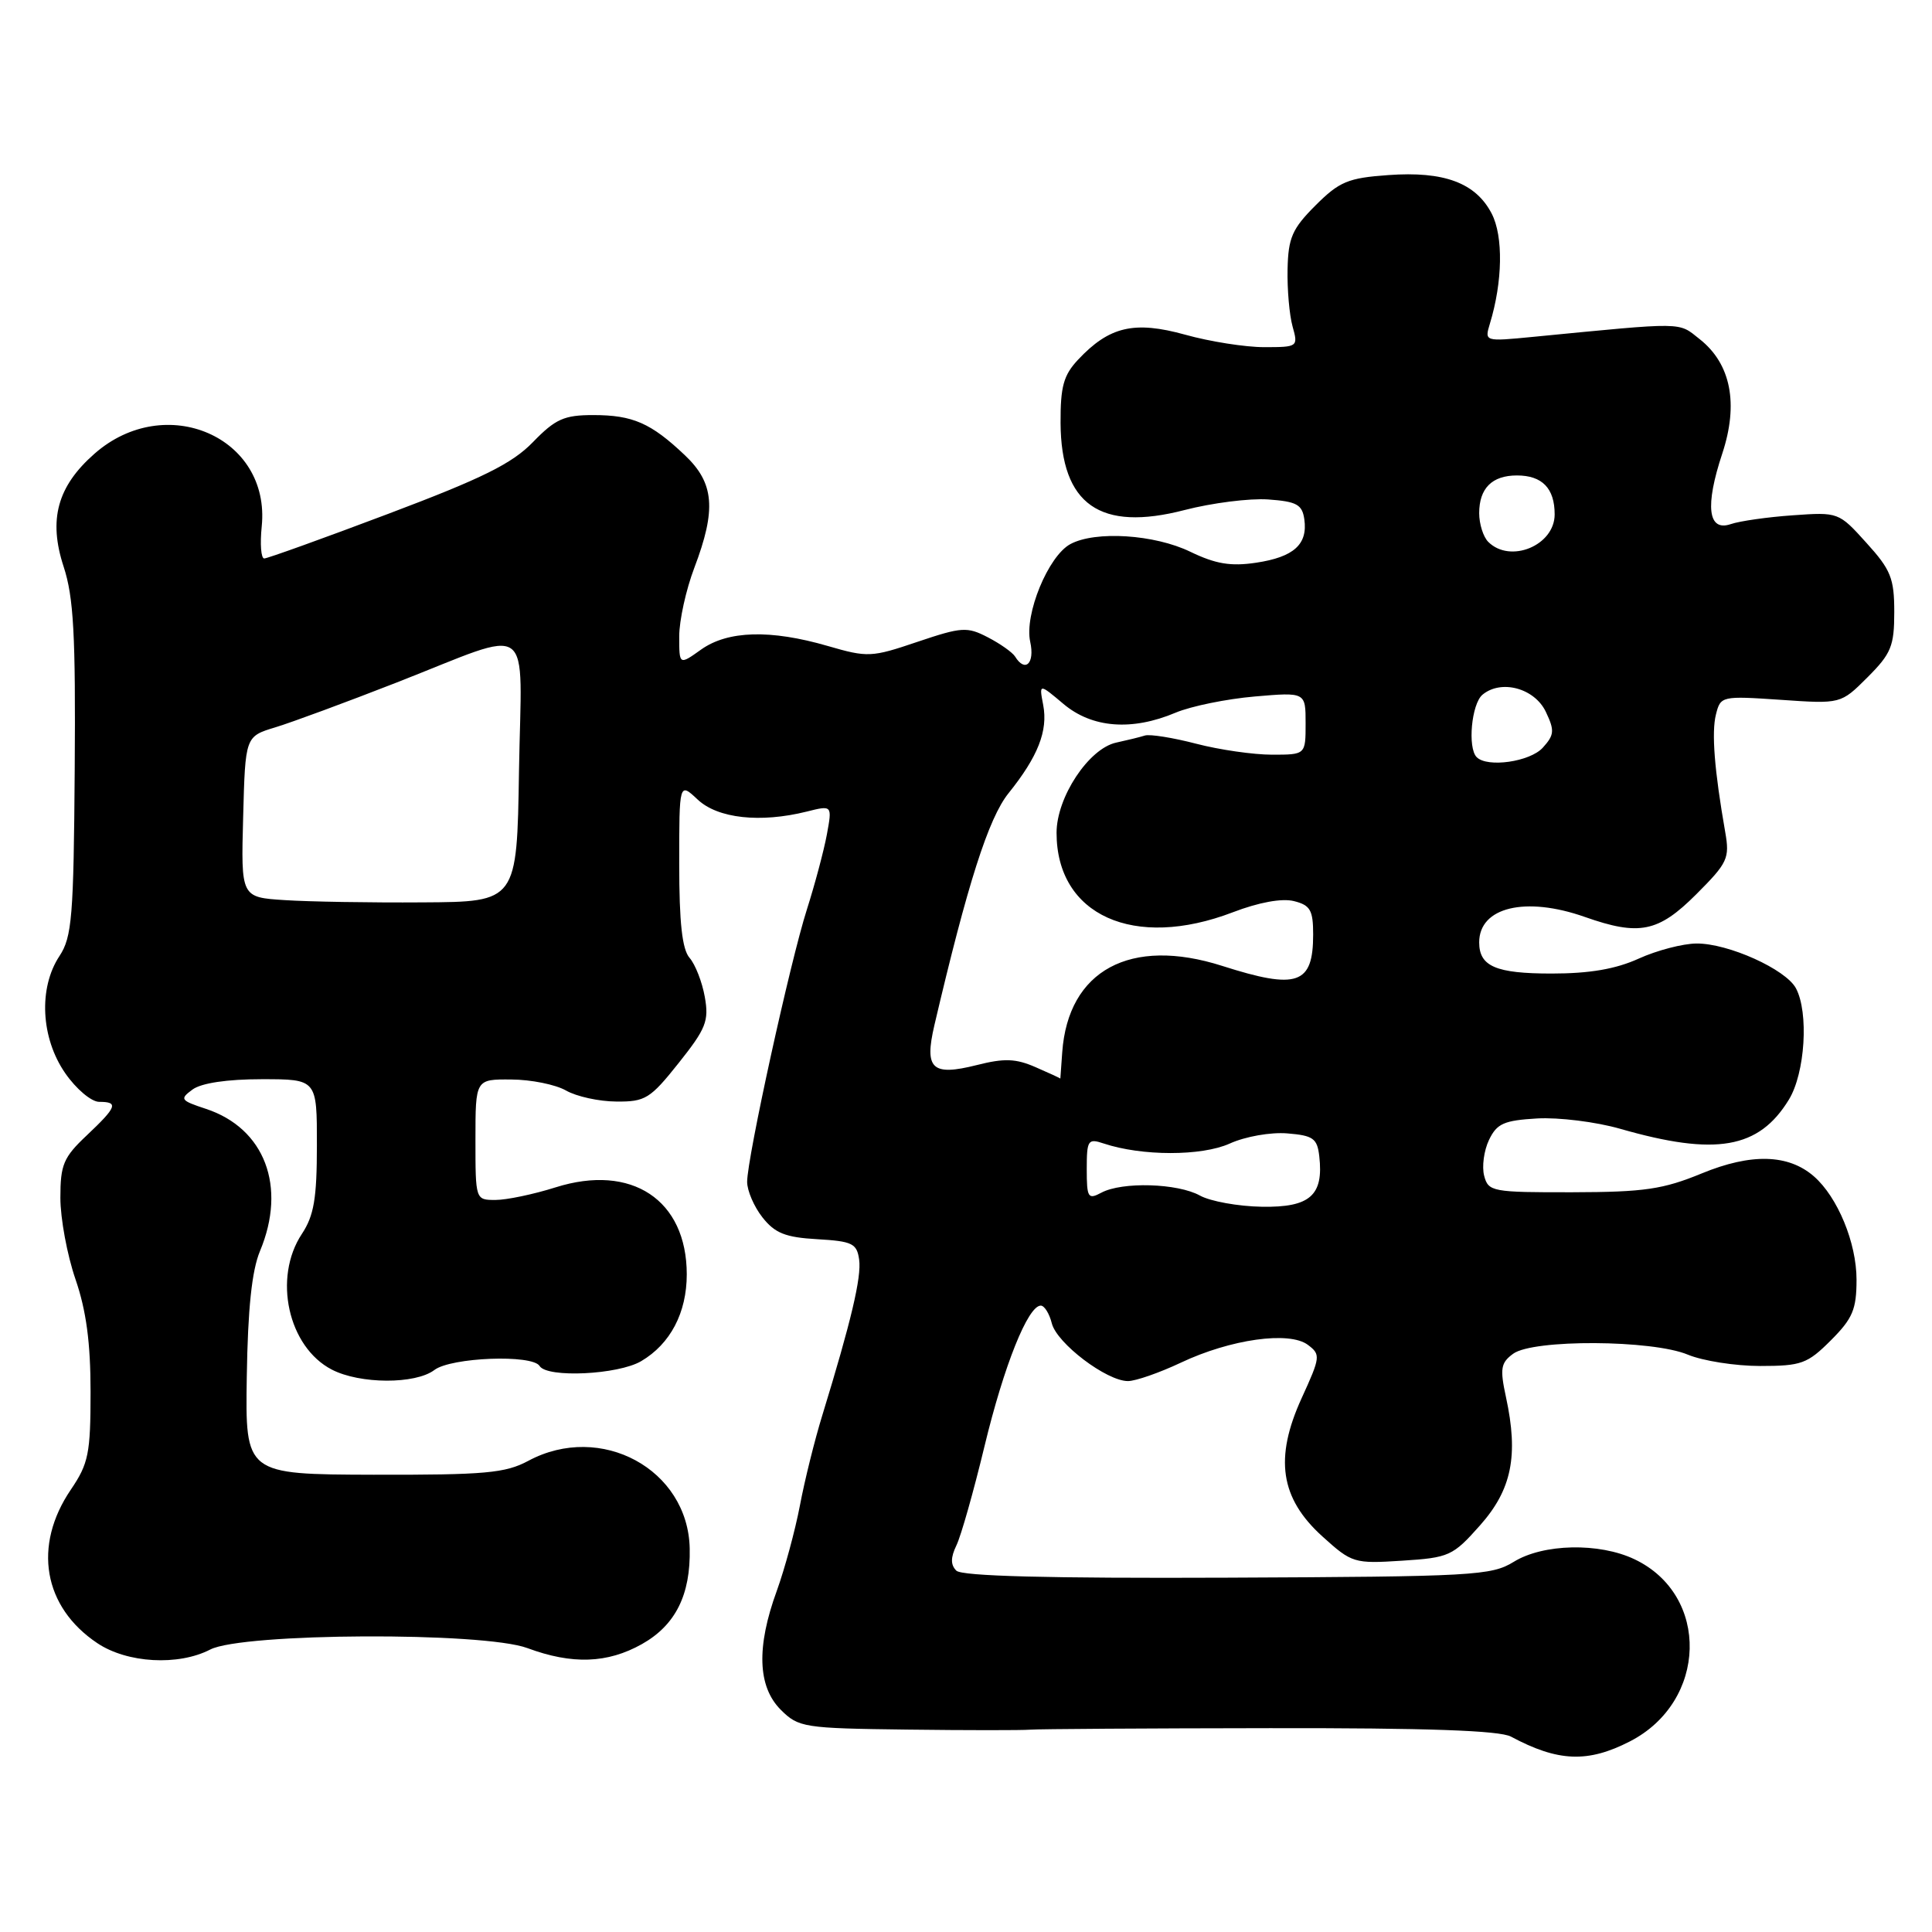 <?xml version="1.0" encoding="UTF-8" standalone="no"?>
<!DOCTYPE svg PUBLIC "-//W3C//DTD SVG 1.1//EN" "http://www.w3.org/Graphics/SVG/1.1/DTD/svg11.dtd" >
<svg xmlns="http://www.w3.org/2000/svg" xmlns:xlink="http://www.w3.org/1999/xlink" version="1.1" viewBox="0 0 256 256">
 <g >
 <path fill="currentColor"
d=" M 215.96 230.75 C 226.25 225.48 226.61 211.37 216.58 206.61 C 211.90 204.38 204.48 204.54 200.58 206.95 C 197.61 208.78 195.25 208.91 162.61 209.05 C 138.87 209.15 127.45 208.85 126.72 208.12 C 125.95 207.35 125.95 206.39 126.73 204.77 C 127.34 203.52 129.01 197.61 130.45 191.64 C 133.03 180.94 136.21 173.00 137.91 173.00 C 138.39 173.00 139.05 174.06 139.37 175.35 C 140.04 178.00 146.63 183.00 149.46 183.00 C 150.47 183.00 153.63 181.90 156.47 180.56 C 163.05 177.45 170.84 176.35 173.30 178.20 C 175.01 179.48 174.97 179.81 172.48 185.25 C 168.84 193.22 169.63 198.53 175.23 203.59 C 179.13 207.12 179.43 207.21 185.79 206.80 C 192.02 206.40 192.51 206.18 196.11 202.12 C 200.32 197.38 201.23 192.88 199.55 185.13 C 198.73 181.34 198.86 180.58 200.50 179.38 C 203.14 177.44 218.93 177.52 223.65 179.50 C 225.63 180.32 229.93 181.00 233.22 181.00 C 238.69 181.00 239.49 180.71 242.60 177.60 C 245.49 174.71 246.00 173.50 246.00 169.56 C 246.00 164.68 243.50 158.63 240.36 155.88 C 236.97 152.92 232.04 152.79 225.50 155.48 C 220.37 157.59 217.89 157.96 208.37 157.98 C 197.73 158.00 197.21 157.90 196.66 155.80 C 196.34 154.59 196.63 152.45 197.30 151.05 C 198.34 148.87 199.28 148.46 203.69 148.20 C 206.53 148.04 211.48 148.65 214.68 149.57 C 227.36 153.21 233.06 152.22 237.04 145.70 C 239.19 142.18 239.69 134.16 237.97 130.95 C 236.62 128.43 228.99 124.99 224.80 125.02 C 222.99 125.03 219.54 125.93 217.14 127.02 C 214.09 128.41 210.62 129.00 205.59 129.00 C 198.21 129.00 196.00 128.05 196.00 124.87 C 196.00 120.20 202.14 118.73 210.00 121.50 C 217.21 124.04 219.73 123.53 224.76 118.50 C 228.93 114.33 229.21 113.73 228.60 110.25 C 227.17 102.08 226.77 97.05 227.37 94.68 C 227.98 92.23 228.11 92.20 235.96 92.73 C 243.92 93.28 243.92 93.28 247.46 89.74 C 250.59 86.61 251.00 85.61 251.00 81.10 C 251.00 76.63 250.55 75.50 247.31 71.93 C 243.65 67.87 243.59 67.85 237.56 68.28 C 234.23 68.51 230.52 69.04 229.33 69.45 C 226.31 70.48 225.90 67.06 228.21 60.10 C 230.39 53.50 229.36 48.22 225.23 44.95 C 222.32 42.64 223.47 42.66 203.10 44.64 C 196.71 45.26 196.70 45.26 197.42 42.88 C 199.11 37.34 199.21 31.31 197.66 28.31 C 195.55 24.23 191.35 22.66 183.95 23.20 C 178.62 23.58 177.47 24.06 174.30 27.23 C 171.22 30.31 170.70 31.51 170.61 35.66 C 170.55 38.32 170.85 41.74 171.27 43.25 C 172.03 45.96 171.97 46.00 167.50 46.00 C 165.01 46.00 160.30 45.26 157.05 44.35 C 150.30 42.48 146.99 43.25 142.85 47.66 C 140.92 49.72 140.51 51.22 140.53 56.06 C 140.60 66.87 145.75 70.49 156.97 67.58 C 160.60 66.64 165.58 66.01 168.04 66.18 C 171.82 66.45 172.55 66.85 172.83 68.81 C 173.30 72.13 171.44 73.81 166.46 74.56 C 163.08 75.07 161.08 74.73 157.72 73.11 C 152.98 70.81 145.16 70.31 141.84 72.09 C 138.90 73.66 135.71 81.42 136.51 85.05 C 137.14 87.91 135.84 89.17 134.50 86.99 C 134.15 86.44 132.53 85.29 130.90 84.45 C 128.15 83.02 127.43 83.07 121.56 85.05 C 115.48 87.11 114.97 87.13 109.70 85.60 C 102.09 83.39 96.45 83.55 92.90 86.07 C 90.00 88.14 90.00 88.14 90.00 84.32 C 90.00 82.22 90.90 78.13 92.00 75.24 C 94.94 67.50 94.65 64.01 90.75 60.32 C 86.25 56.05 83.84 55.00 78.61 55.00 C 74.75 55.00 73.60 55.51 70.62 58.58 C 67.86 61.43 63.94 63.37 51.46 68.08 C 42.83 71.34 35.43 74.00 35.01 74.00 C 34.59 74.00 34.44 72.09 34.68 69.75 C 35.88 57.91 21.93 51.85 12.52 60.12 C 7.60 64.44 6.39 68.85 8.43 75.08 C 9.76 79.13 10.03 84.12 9.90 101.95 C 9.76 121.47 9.54 124.16 7.88 126.68 C 5.08 130.91 5.41 137.54 8.64 142.20 C 10.09 144.30 12.11 146.00 13.14 146.00 C 15.74 146.00 15.50 146.66 11.50 150.44 C 8.41 153.35 8.00 154.32 8.00 158.71 C 8.00 161.45 8.90 166.30 10.00 169.50 C 11.43 173.65 12.00 177.92 12.00 184.42 C 12.00 192.60 11.73 193.93 9.39 197.38 C 4.33 204.82 5.73 212.94 12.90 217.73 C 16.86 220.38 23.63 220.76 27.86 218.57 C 32.14 216.36 64.02 216.21 69.88 218.38 C 75.81 220.58 80.49 220.42 85.06 217.85 C 89.50 215.35 91.52 211.33 91.39 205.19 C 91.18 194.69 79.61 188.41 70.00 193.57 C 66.96 195.20 64.28 195.44 49.50 195.41 C 32.50 195.36 32.50 195.36 32.70 182.42 C 32.84 173.39 33.37 168.36 34.45 165.77 C 38.02 157.23 35.08 149.50 27.29 146.93 C 23.90 145.81 23.78 145.64 25.52 144.36 C 26.69 143.51 30.09 143.00 34.69 143.00 C 42.00 143.00 42.00 143.00 41.99 151.75 C 41.99 158.80 41.60 161.08 40.00 163.50 C 36.15 169.32 38.17 178.48 43.97 181.48 C 47.70 183.41 55.04 183.44 57.56 181.53 C 59.78 179.85 70.54 179.44 71.50 181.00 C 72.49 182.61 81.91 182.16 84.96 180.36 C 88.83 178.08 91.00 173.94 91.00 168.85 C 90.99 158.99 83.70 154.15 73.62 157.33 C 70.71 158.25 67.13 159.00 65.66 159.00 C 63.00 159.00 63.00 159.00 63.00 151.00 C 63.00 143.00 63.00 143.00 67.75 143.04 C 70.36 143.05 73.62 143.71 75.00 144.50 C 76.38 145.29 79.37 145.95 81.66 145.96 C 85.50 146.00 86.16 145.59 89.93 140.85 C 93.55 136.30 93.96 135.28 93.39 132.10 C 93.04 130.12 92.13 127.79 91.37 126.92 C 90.39 125.79 90.00 122.26 90.00 114.50 C 90.00 103.65 90.00 103.65 92.45 105.95 C 95.11 108.45 100.74 109.07 106.89 107.54 C 110.28 106.69 110.28 106.69 109.56 110.60 C 109.16 112.74 107.97 117.20 106.92 120.50 C 104.71 127.40 99.00 153.43 99.00 156.60 C 99.00 157.77 99.91 159.89 101.03 161.31 C 102.68 163.40 104.06 163.96 108.28 164.20 C 112.93 164.47 113.54 164.76 113.84 166.90 C 114.17 169.23 112.78 175.08 108.97 187.50 C 107.95 190.80 106.61 196.20 105.99 199.50 C 105.36 202.80 103.98 207.88 102.93 210.79 C 100.21 218.24 100.39 223.48 103.45 226.55 C 105.81 228.90 106.47 229.01 120.20 229.18 C 128.07 229.28 135.40 229.28 136.50 229.19 C 137.60 229.10 151.90 229.01 168.27 228.99 C 189.05 228.96 198.69 229.30 200.21 230.11 C 206.44 233.45 210.39 233.61 215.96 230.75 Z  M 159.00 158.42 C 156.05 156.78 148.68 156.56 145.93 158.04 C 144.17 158.98 144.00 158.71 144.00 154.92 C 144.00 151.06 144.16 150.82 146.25 151.52 C 151.29 153.20 159.21 153.21 162.94 151.53 C 165.01 150.59 168.37 150.00 170.57 150.18 C 174.00 150.46 174.54 150.84 174.81 153.20 C 175.41 158.40 173.58 160.01 167.21 159.90 C 164.07 159.85 160.38 159.18 159.00 158.42 Z  M 137.23 141.41 C 134.60 140.26 133.08 140.20 129.42 141.13 C 123.48 142.62 122.46 141.65 123.81 135.85 C 128.20 117.12 130.98 108.40 133.64 105.10 C 137.53 100.26 138.88 96.84 138.23 93.42 C 137.68 90.55 137.68 90.55 140.92 93.28 C 144.71 96.47 149.98 96.88 155.78 94.43 C 157.83 93.57 162.54 92.61 166.25 92.29 C 173.00 91.71 173.00 91.71 173.00 95.85 C 173.00 100.00 173.00 100.00 168.55 100.00 C 166.10 100.00 161.58 99.35 158.51 98.55 C 155.44 97.75 152.38 97.26 151.71 97.46 C 151.05 97.67 149.33 98.09 147.90 98.40 C 144.26 99.19 140.00 105.64 140.00 110.35 C 140.00 121.28 150.25 125.90 163.36 120.88 C 166.80 119.56 169.87 119.00 171.45 119.40 C 173.62 119.94 174.00 120.60 174.00 123.82 C 174.00 130.45 171.91 131.17 161.96 127.99 C 149.79 124.10 141.53 128.56 140.75 139.44 C 140.61 141.40 140.50 142.96 140.50 142.92 C 140.50 142.87 139.03 142.19 137.23 141.41 Z  M 37.72 119.27 C 31.93 118.90 31.93 118.90 32.22 108.24 C 32.50 97.58 32.50 97.58 36.50 96.37 C 38.70 95.70 45.90 93.04 52.50 90.46 C 71.07 83.20 69.10 81.78 68.77 102.13 C 68.50 119.50 68.50 119.50 56.00 119.57 C 49.12 119.62 40.90 119.48 37.72 119.27 Z  M 195.67 100.33 C 194.44 99.10 194.98 93.26 196.44 92.05 C 198.92 89.99 203.34 91.19 204.83 94.32 C 206.01 96.80 205.96 97.38 204.43 99.07 C 202.74 100.94 197.09 101.75 195.67 100.33 Z  M 197.20 71.80 C 196.54 71.14 196.00 69.43 196.00 68.00 C 196.00 64.70 197.70 63.00 201.00 63.00 C 204.35 63.00 206.00 64.70 206.00 68.16 C 206.00 72.28 200.11 74.71 197.20 71.80 Z "/>
</g>
</svg>